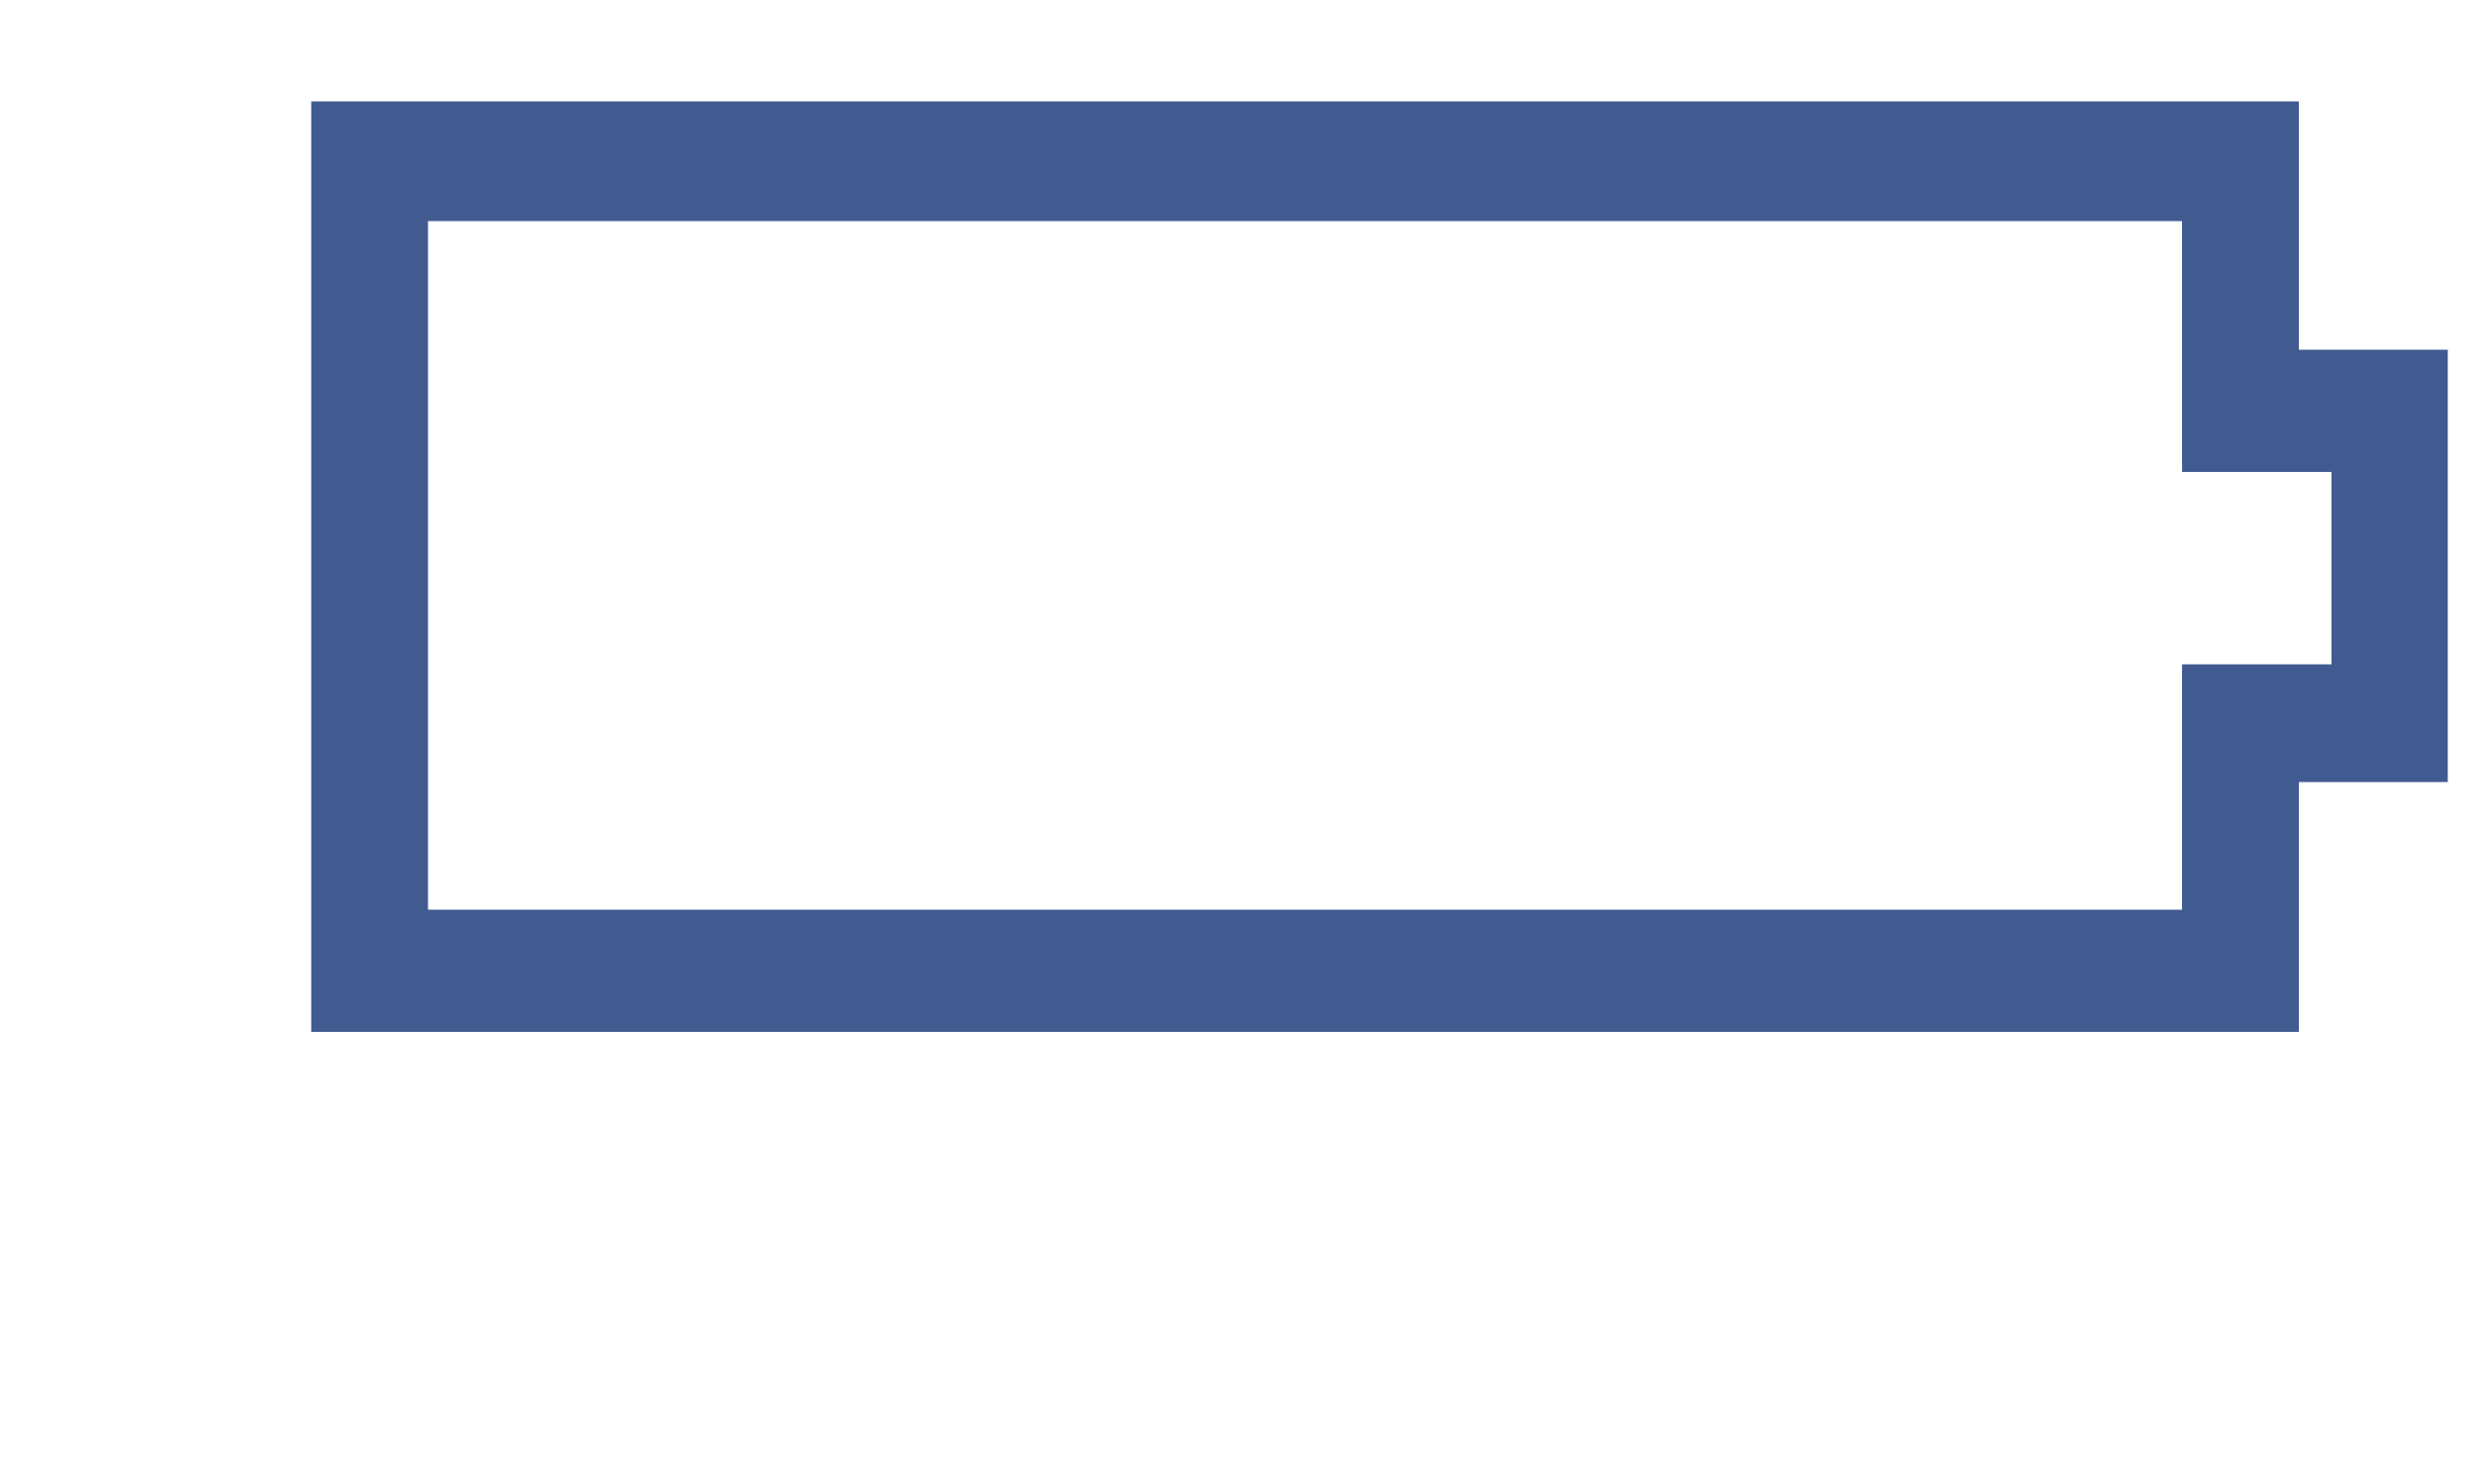 <svg width="5" height="3" viewBox="0 0 5 3" fill="none" xmlns="http://www.w3.org/2000/svg">
<path d="M4.712 1.343H4.41V1.839H0.865V0.447H4.41V0.954H4.712V1.343ZM4.646 0.707V0.205H0.629V2.086H4.646V1.581H4.947V0.707H4.646Z" fill="#415B91"/>
</svg>

